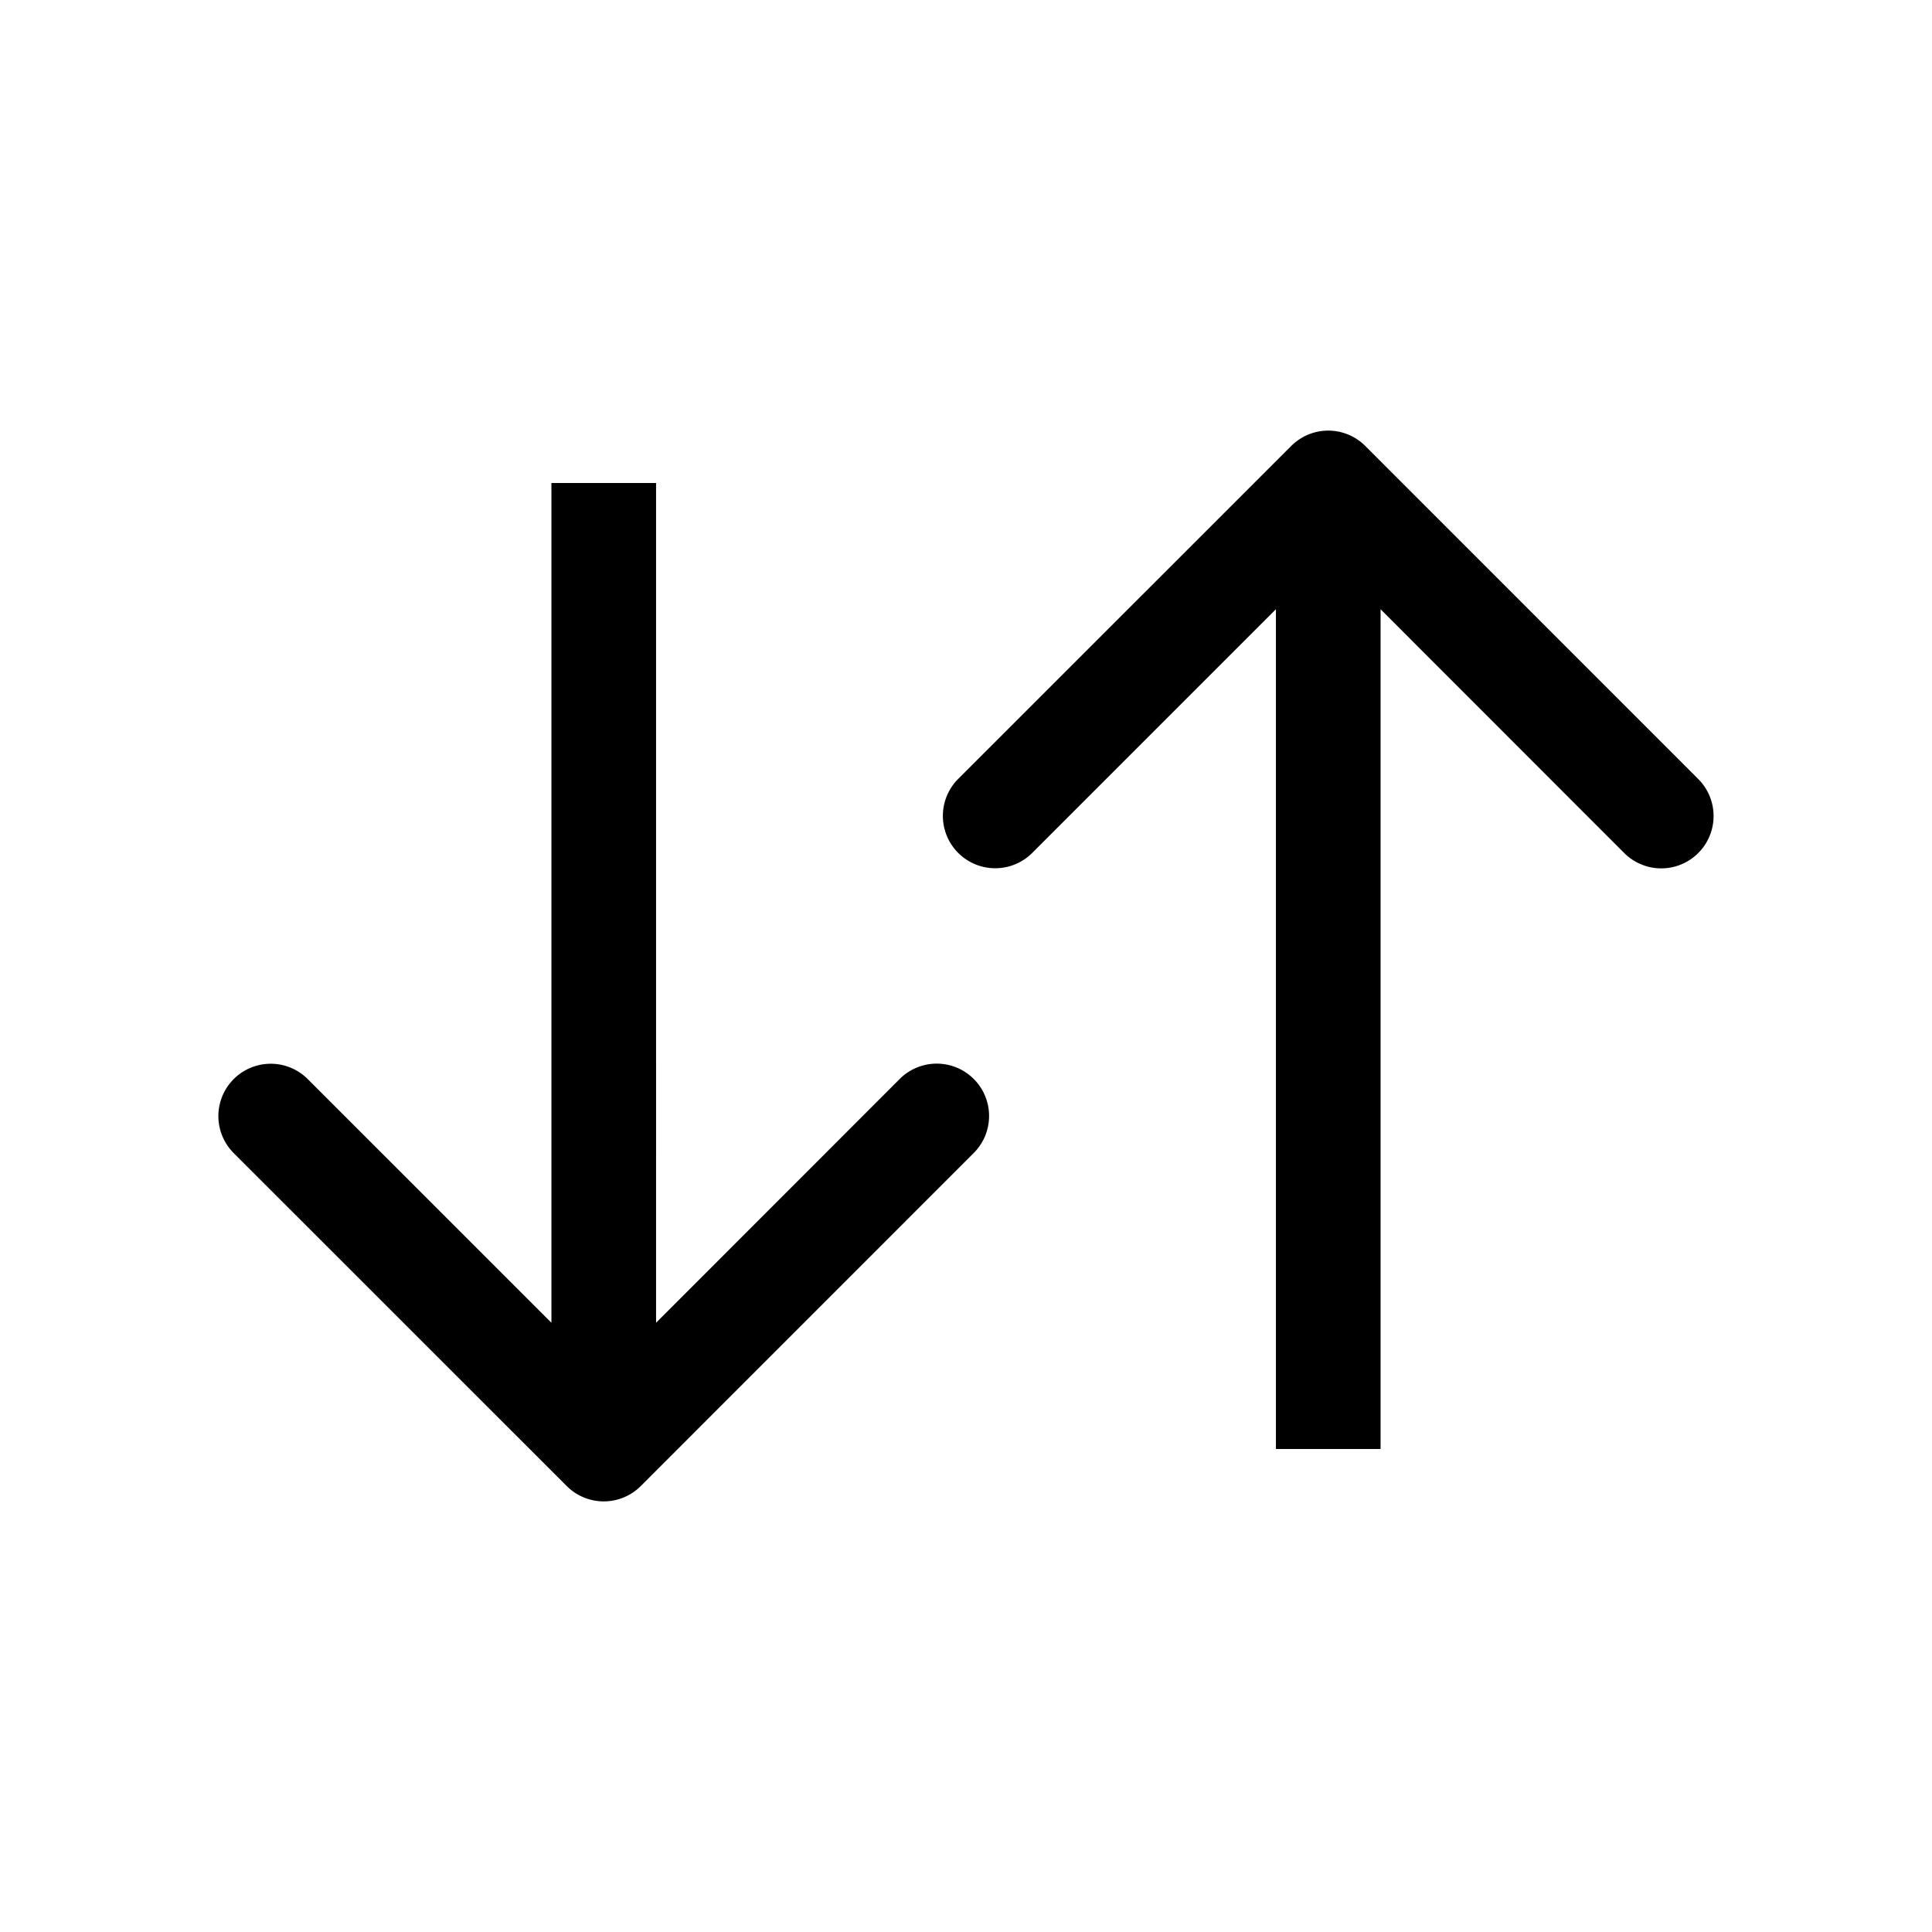 <svg class="nhsapp-icon nhsapp-icon__sort" xmlns="http://www.w3.org/2000/svg" aria-hidden="true" focusable="false" height="2em" width="2em" viewBox="0 0 24 24">
  <path d="M7.04 18.46a.65.65 0 0 0 .92 0l4.136-4.137a.65.65 0 0 0-.919-.92L7.5 17.082l-3.677-3.677a.65.65 0 0 0-.92.919L7.04 18.46ZM6.85 6v12h1.3V6h-1.3Z" />
  <path d="M16.04 5.54a.65.65 0 0 1 .92 0l4.136 4.137a.65.65 0 0 1-.919.92L16.5 6.918l-3.677 3.677a.65.65 0 0 1-.92-.919L16.04 5.54ZM15.85 18V6h1.3v12h-1.3Z" />
</svg>